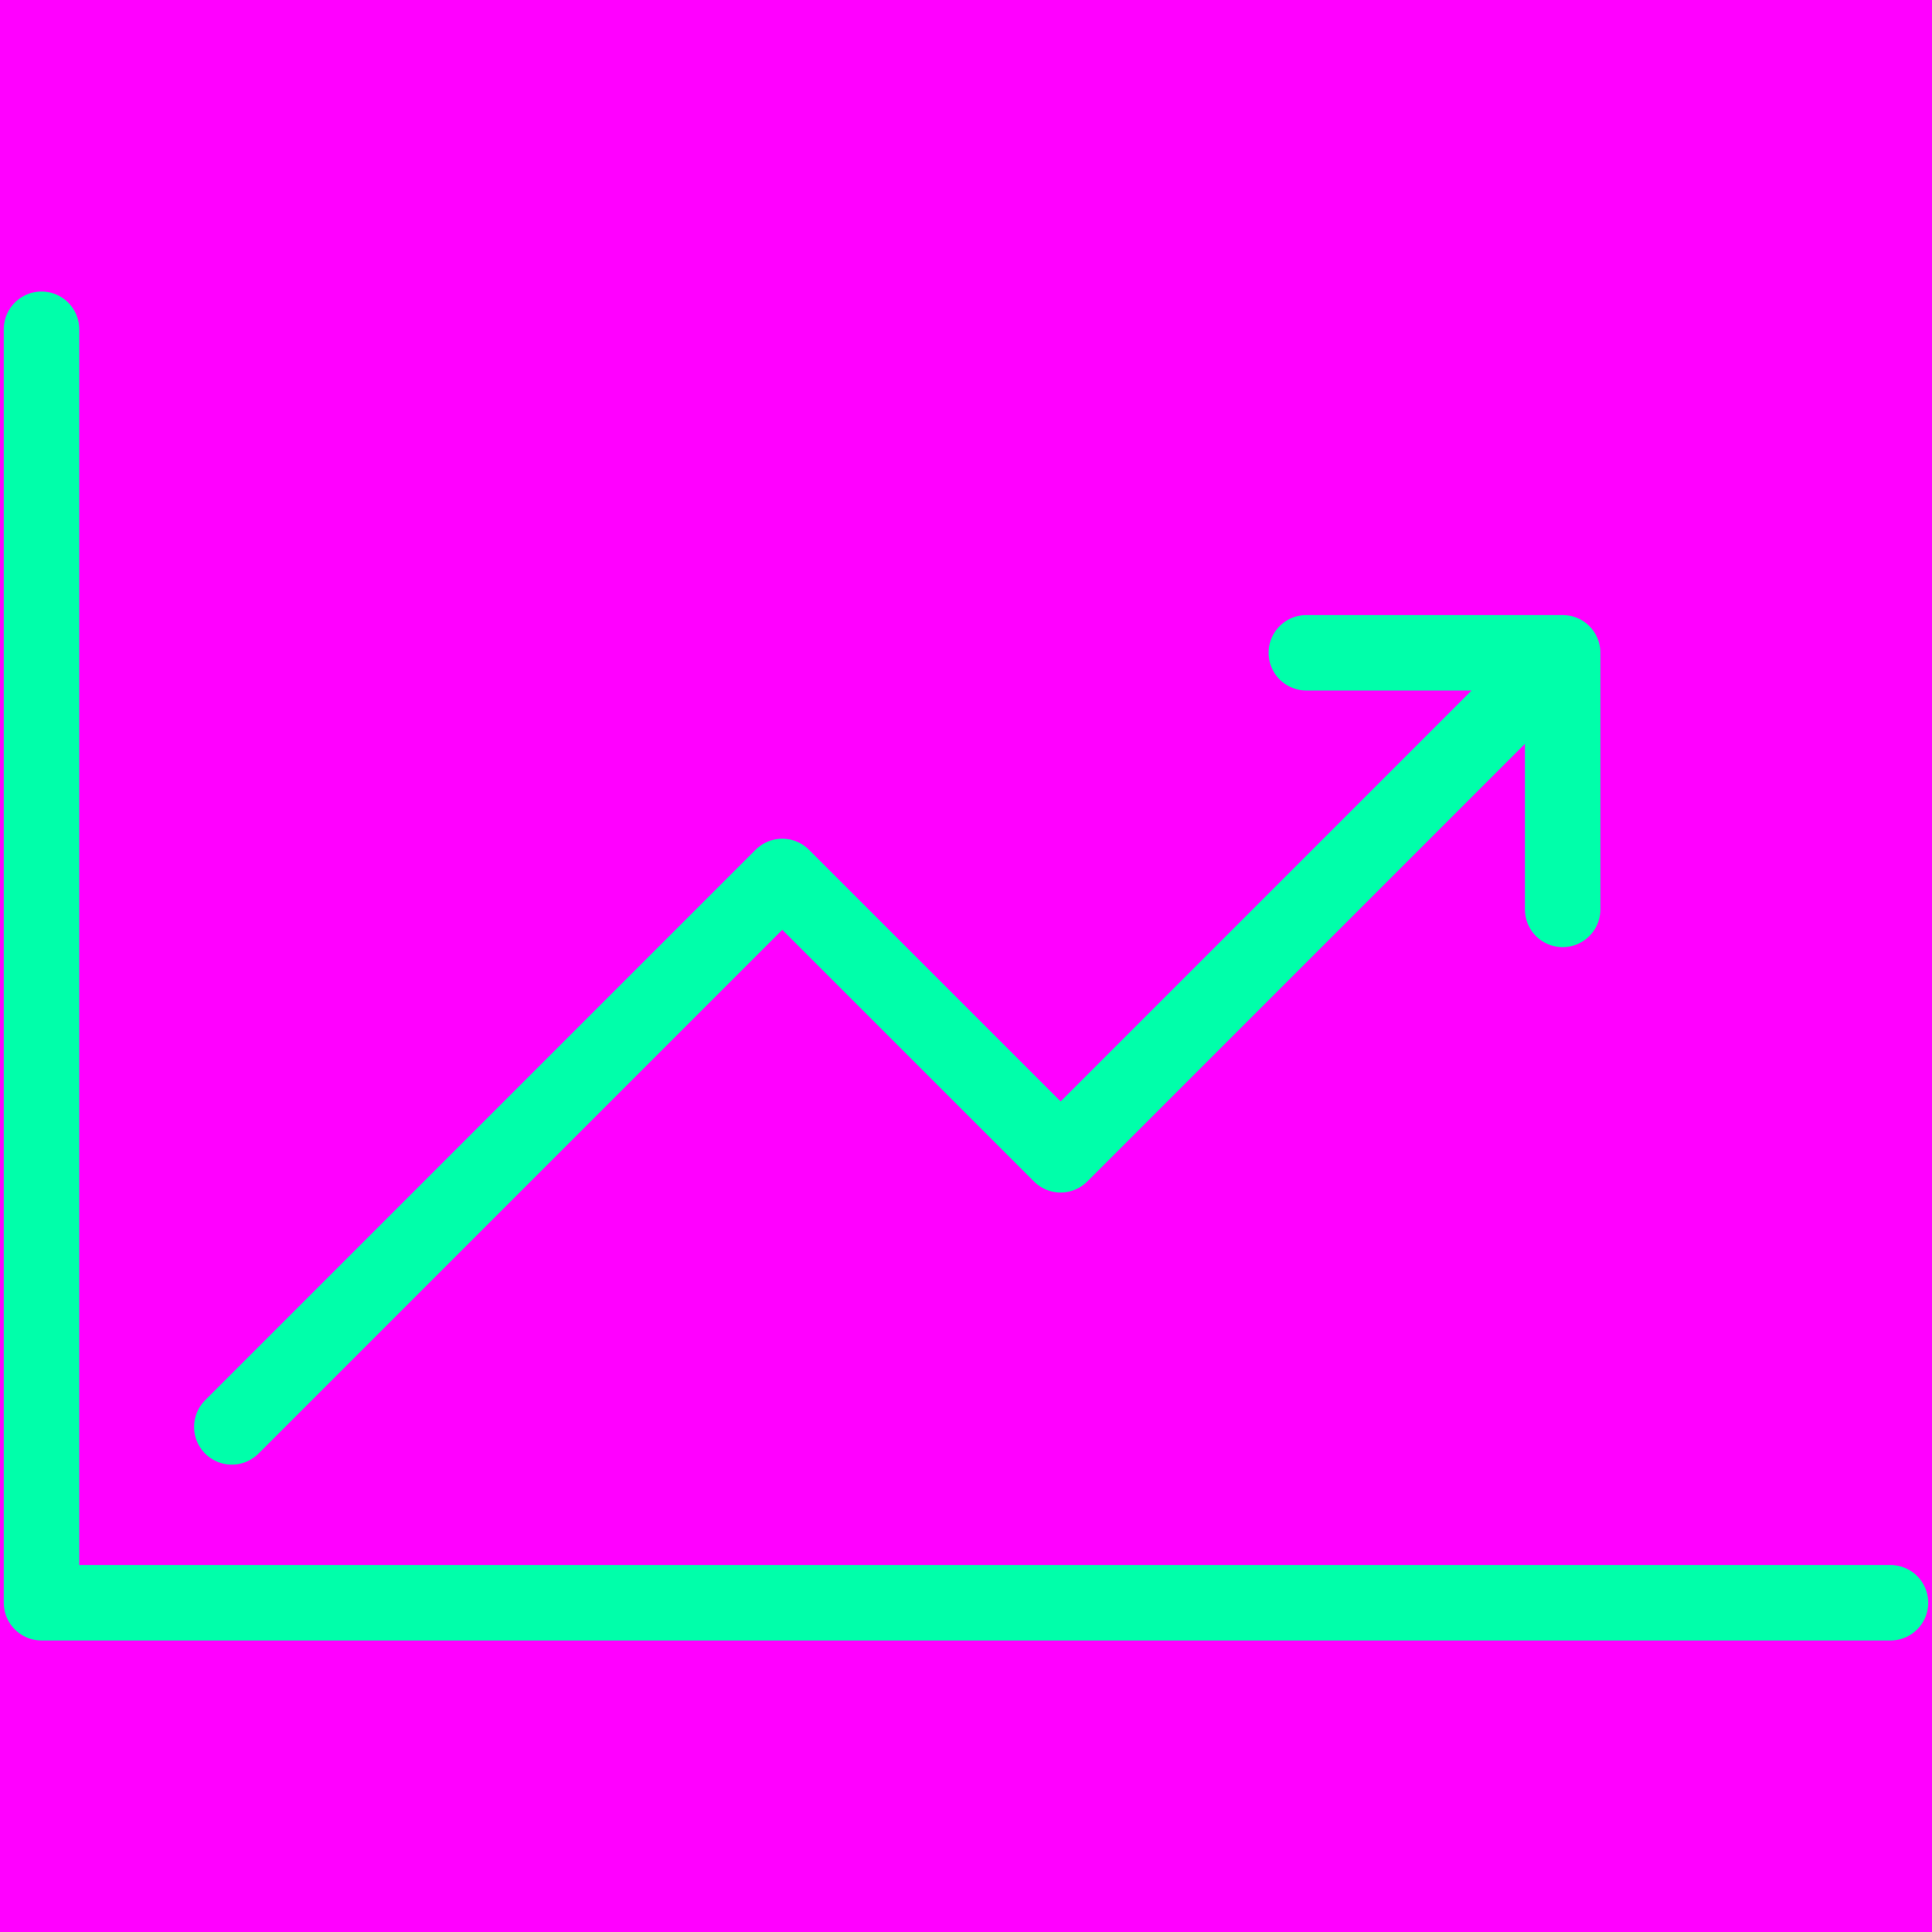 <svg xmlns="http://www.w3.org/2000/svg" width="512" height="512" viewBox="0 0 512 512"><title>stroke</title><rect width="512" height="512" fill="#f0f"/><polyline points="61.435 378.145 207.312 232.268 281.076 306.032 414.118 172.99 346.191 172.99" fill="none" stroke="#0fa" stroke-linecap="round" stroke-linejoin="round" stroke-width="20"/><polyline points="11 87.256 11 424.744 501 424.744" fill="none" stroke="#0fa" stroke-linecap="round" stroke-linejoin="round" stroke-width="20"/><line x1="414.118" y1="174.99" x2="414.118" y2="241" fill="none" stroke="#0fa" stroke-linecap="round" stroke-linejoin="round" stroke-width="20"/></svg>
